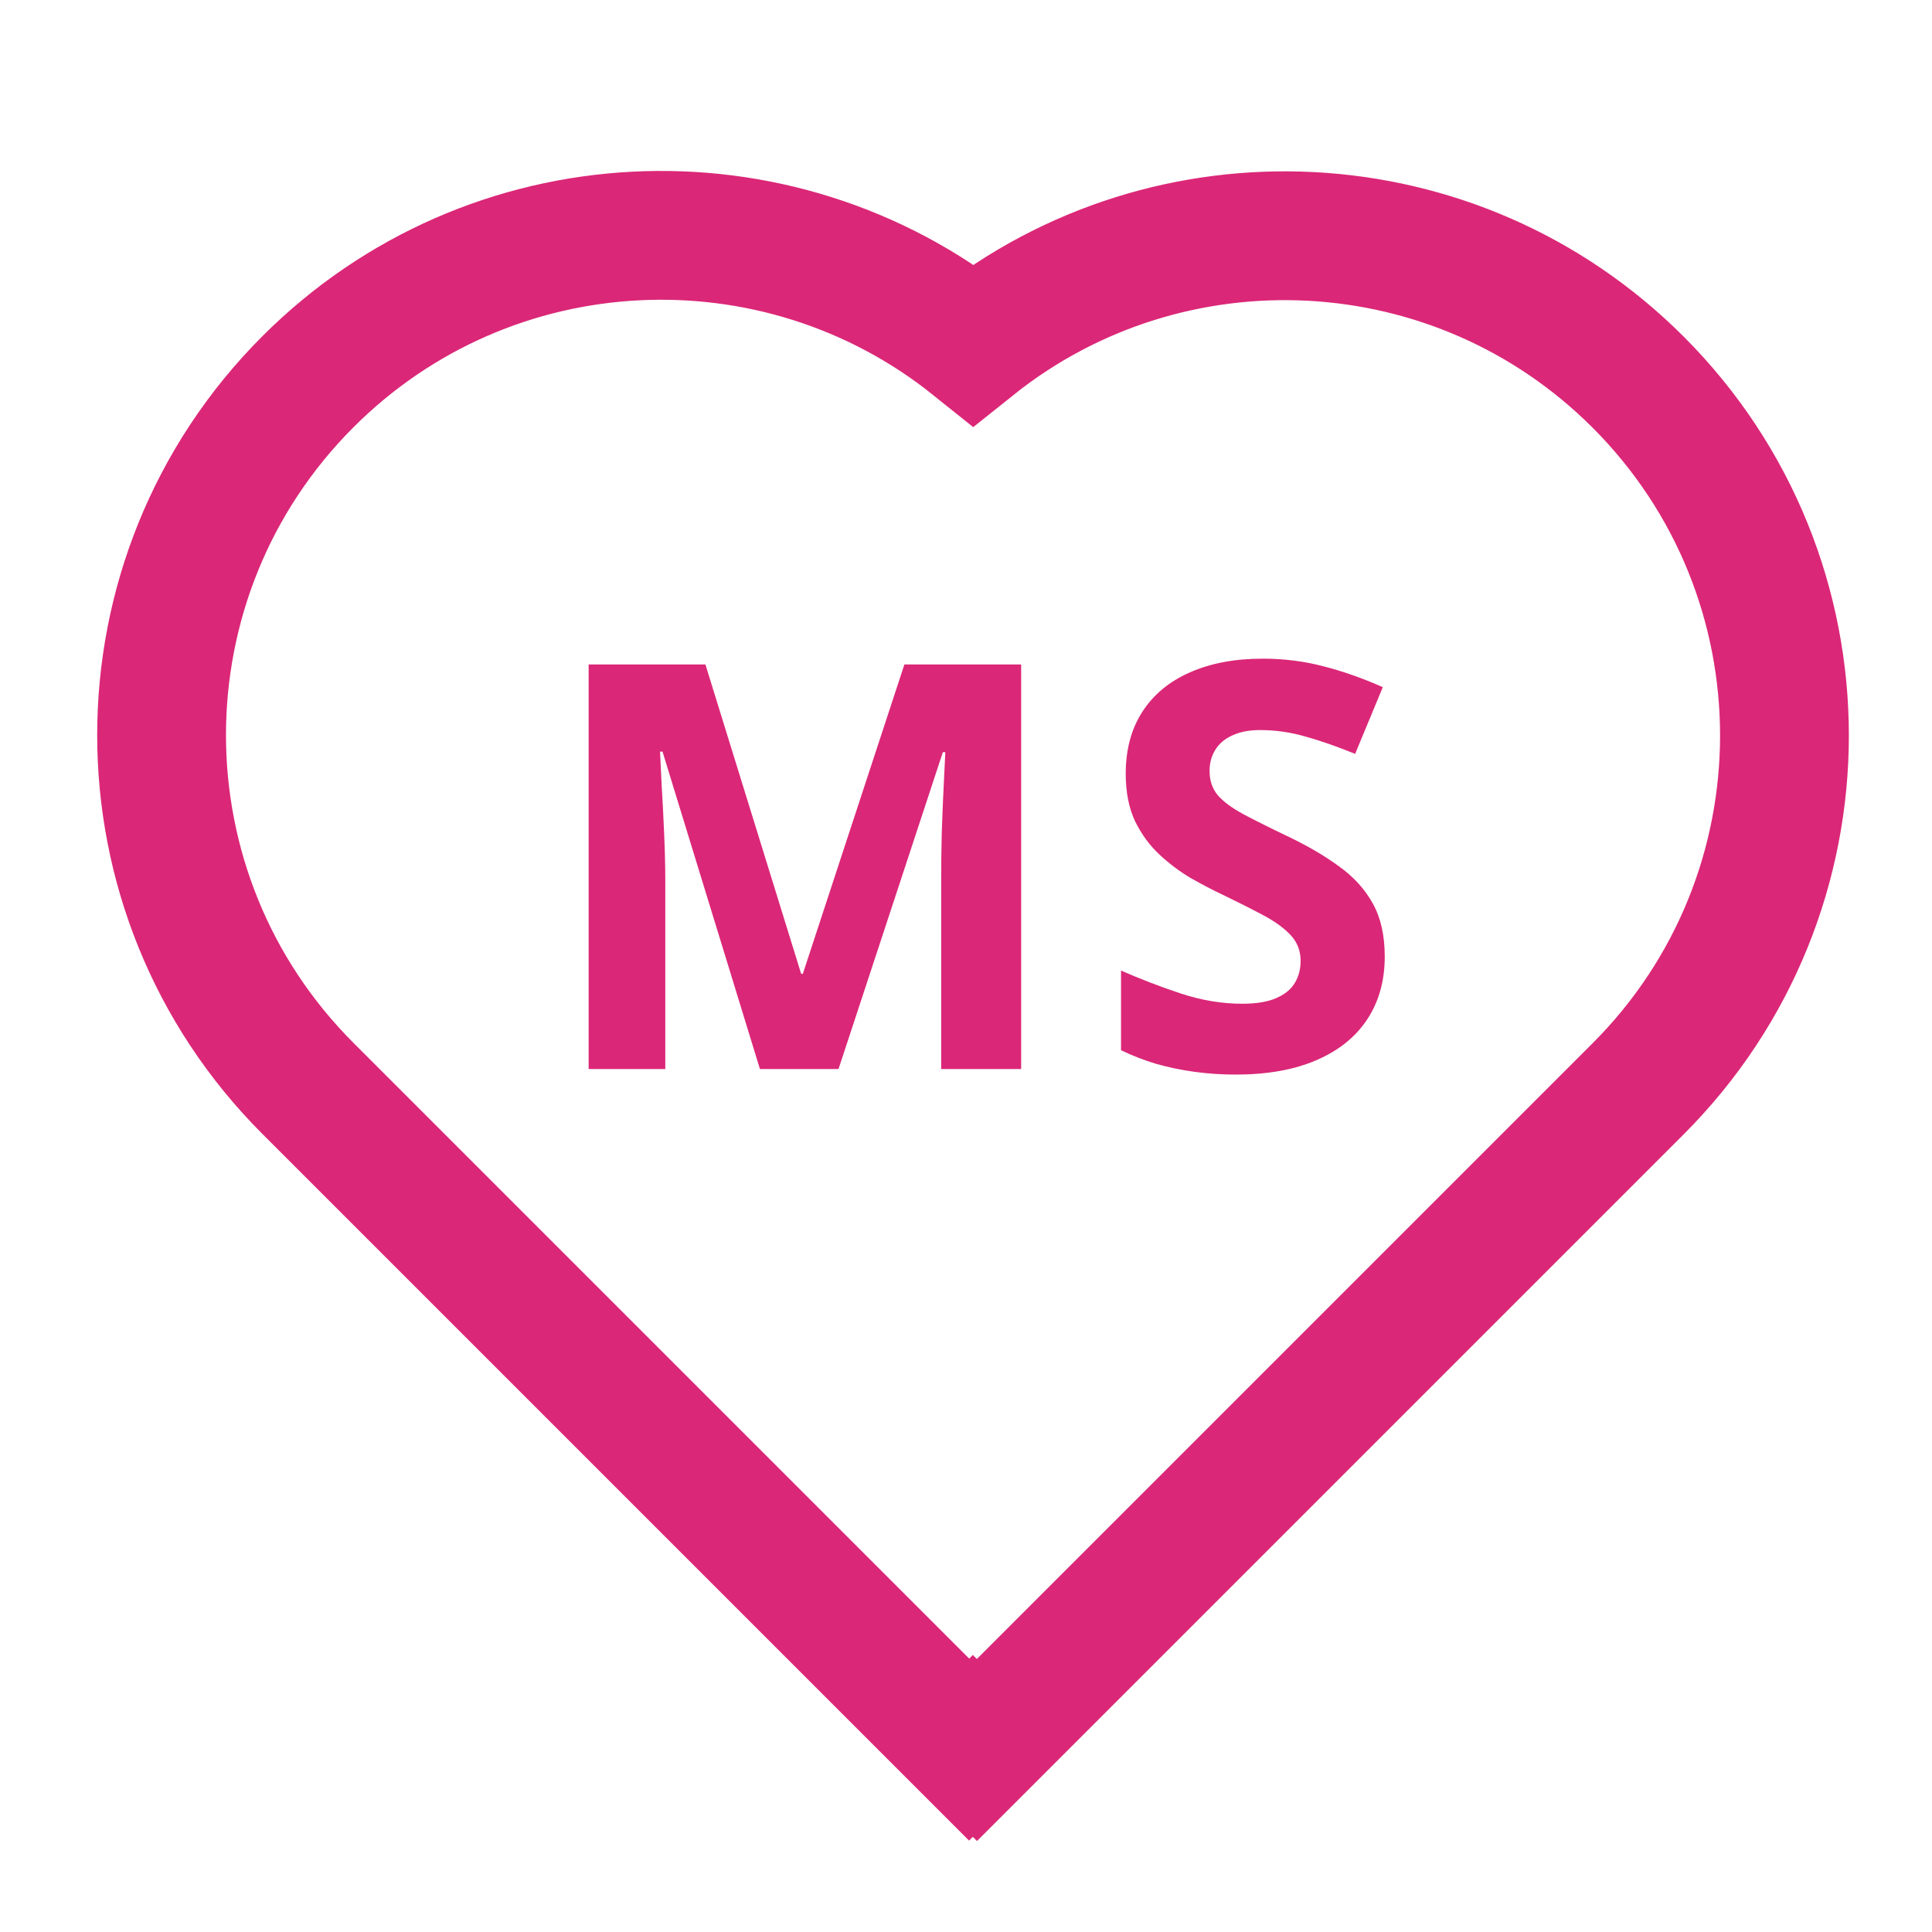 <svg width="150" height="150" viewBox="0 0 150 150" fill="none" xmlns="http://www.w3.org/2000/svg">
<path d="M75.242 135.838L75.53 135.551L75.849 135.869L79.384 132.334L127.182 84.536C142.333 69.384 142.333 44.819 127.182 29.667C113.072 15.557 90.797 14.587 75.565 26.758C60.331 14.555 38.031 15.514 23.909 29.636C8.758 44.788 8.758 69.354 23.909 84.505L71.707 132.303L75.242 135.838Z" stroke="#DB2777" stroke-width="10"/>
<path d="M59.001 83L51.438 58.357H51.245C51.274 58.945 51.317 59.833 51.374 61.022C51.446 62.196 51.51 63.449 51.567 64.781C51.625 66.113 51.653 67.316 51.653 68.391V83H45.702V51.59H54.768L62.202 75.609H62.331L70.216 51.59H79.282V83H73.073V68.133C73.073 67.144 73.087 66.006 73.116 64.717C73.159 63.428 73.209 62.203 73.266 61.043C73.324 59.868 73.367 58.988 73.395 58.4H73.202L65.102 83H59.001ZM107.511 74.277C107.511 76.139 107.06 77.758 106.157 79.133C105.255 80.508 103.937 81.568 102.204 82.312C100.485 83.057 98.394 83.43 95.931 83.43C94.842 83.43 93.775 83.358 92.73 83.215C91.698 83.072 90.703 82.864 89.743 82.592C88.798 82.305 87.896 81.954 87.036 81.539V75.352C88.526 76.01 90.073 76.605 91.677 77.135C93.281 77.665 94.871 77.93 96.446 77.93C97.535 77.93 98.409 77.787 99.067 77.5C99.741 77.213 100.228 76.82 100.528 76.318C100.829 75.817 100.98 75.244 100.98 74.6C100.98 73.812 100.715 73.139 100.185 72.58C99.655 72.022 98.924 71.499 97.993 71.012C97.077 70.525 96.038 70.002 94.878 69.443C94.148 69.1 93.353 68.684 92.493 68.197C91.634 67.696 90.817 67.087 90.044 66.371C89.271 65.655 88.633 64.788 88.132 63.772C87.645 62.74 87.401 61.508 87.401 60.076C87.401 58.2 87.831 56.596 88.691 55.264C89.55 53.932 90.775 52.915 92.364 52.213C93.969 51.497 95.859 51.139 98.036 51.139C99.669 51.139 101.223 51.332 102.698 51.719C104.188 52.091 105.742 52.635 107.36 53.352L105.212 58.529C103.765 57.942 102.469 57.491 101.323 57.176C100.178 56.846 99.01 56.682 97.821 56.682C96.991 56.682 96.282 56.818 95.694 57.09C95.107 57.348 94.663 57.72 94.362 58.207C94.062 58.68 93.911 59.231 93.911 59.861C93.911 60.606 94.126 61.236 94.556 61.752C95 62.253 95.659 62.74 96.532 63.213C97.42 63.685 98.523 64.237 99.841 64.867C101.445 65.626 102.813 66.421 103.944 67.252C105.09 68.068 105.971 69.035 106.587 70.152C107.203 71.255 107.511 72.63 107.511 74.277Z" fill="#DB2777" style="mix-blend-mode:darken"/>
</svg>
